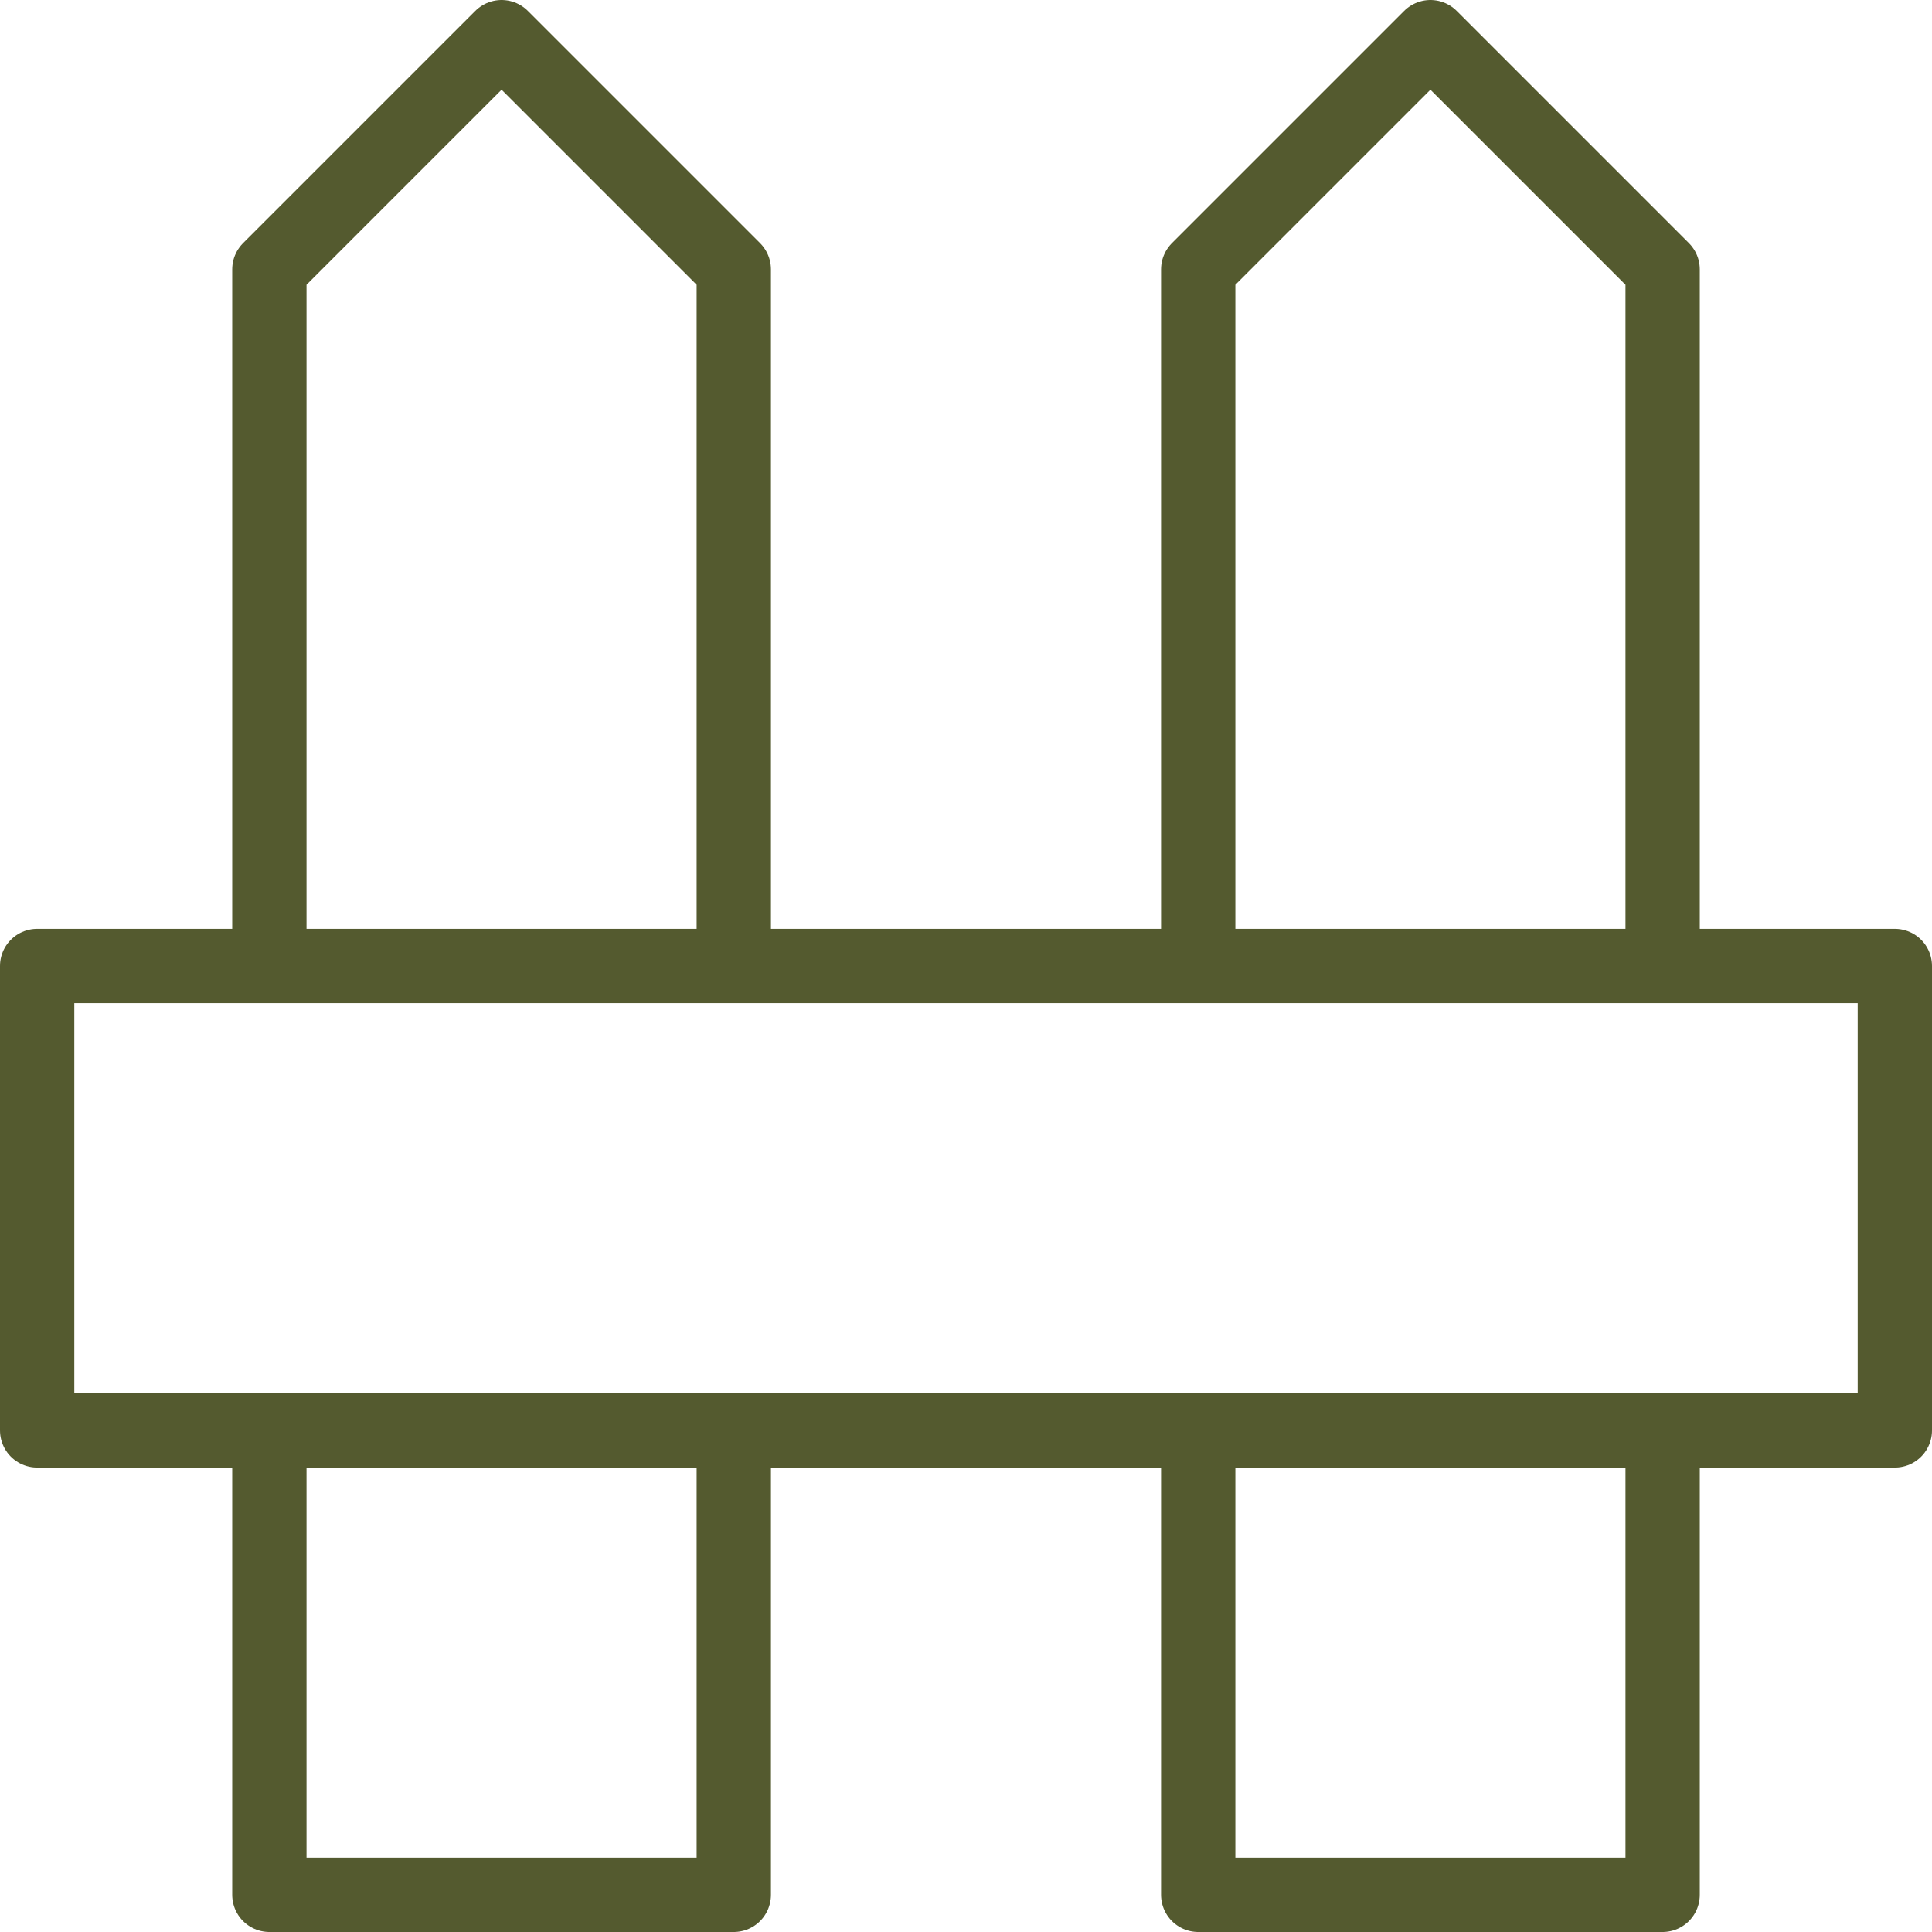 <svg width="52" height="52" fill="none" xmlns="http://www.w3.org/2000/svg"><path d="M1 26v12.5h50V26H1zm18.75 0V7.25L13.5 1 7.25 7.25V26m0 12.5V51h12.5V38.5H7.25zM44.75 26V7.25L38.5 1l-6.25 6.25V26m0 12.5V51h12.5V38.5h-12.5z" stroke="#545A2F" stroke-width="2" stroke-linecap="round" stroke-linejoin="round"/></svg>
